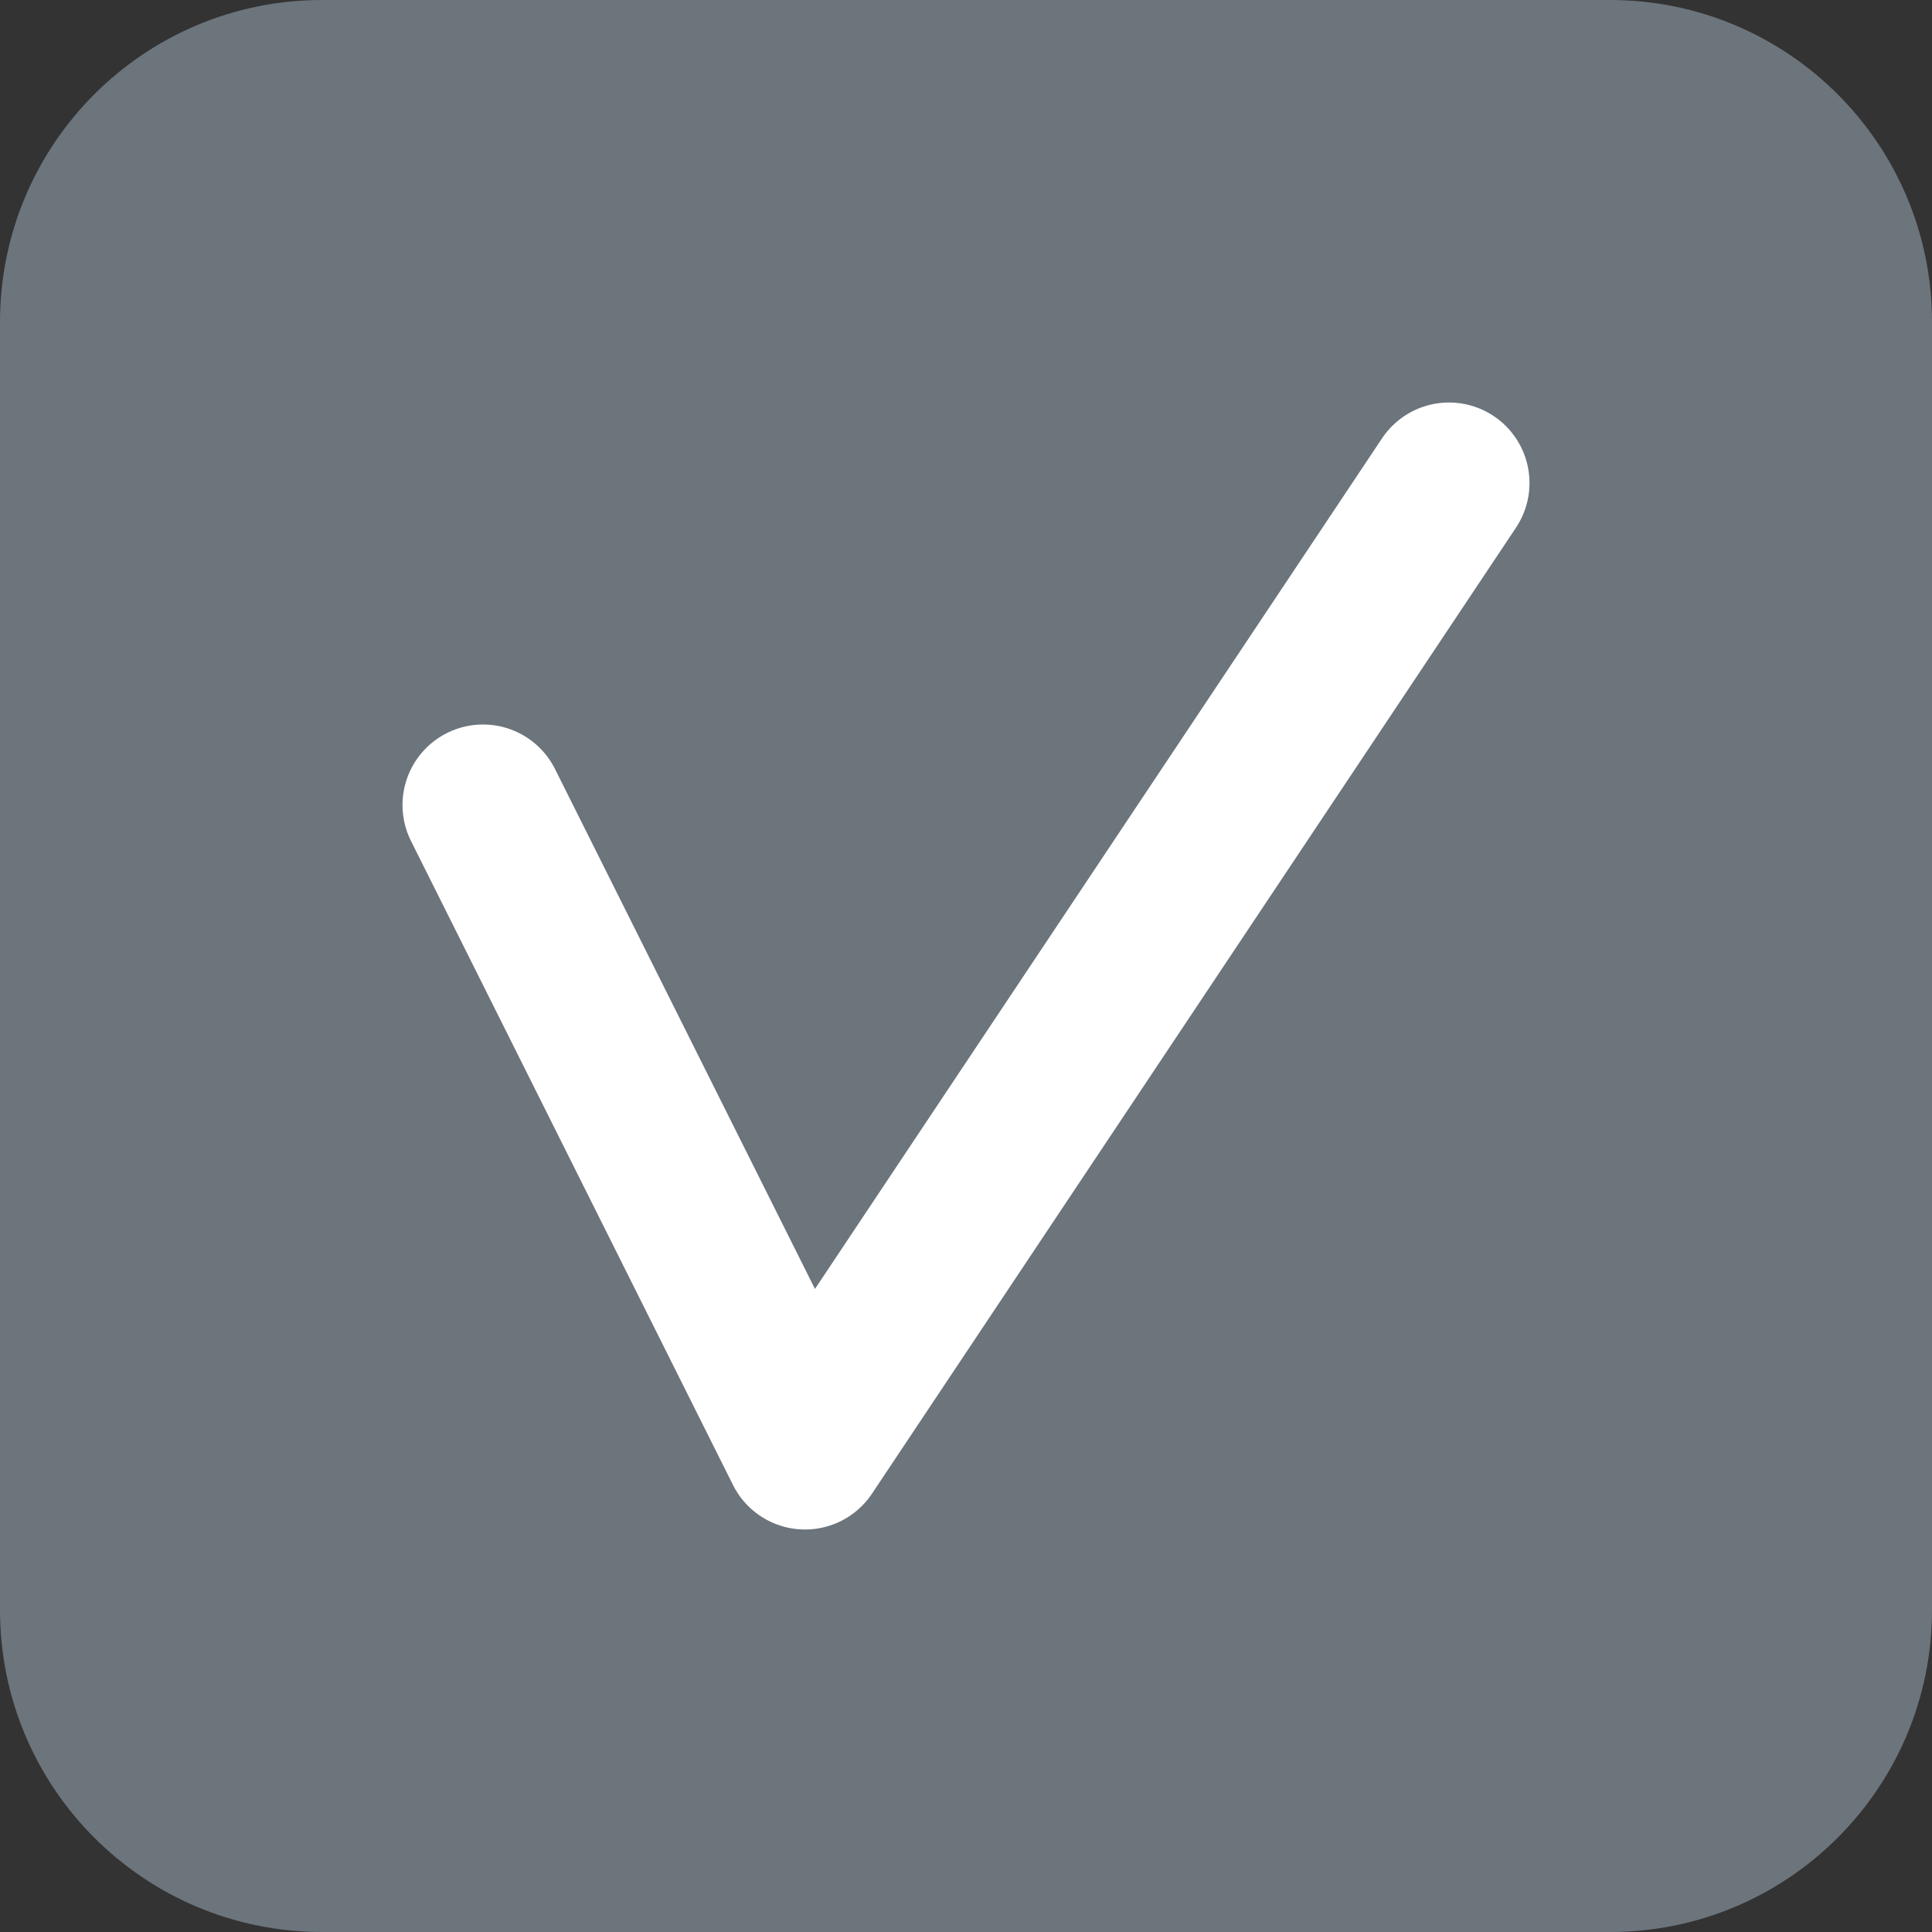<?xml version="1.0"?>
<!-- Created by MetaPost 2.00 on 2019.10.08:2329 -->
<svg version="1.1" xmlns="http://www.w3.org/2000/svg" xmlns:xlink="http://www.w3.org/1999/xlink" width="15" height="15" viewBox="0 0 15 15">
<rect x="0" y="0" width="15" height="15" fill="#333333" stroke="none"/>
<!-- Original BoundingBox: 0.000000 0.000000 15.000000 15.000000 -->
  <path d="M2.5 15C1.119 15,0 13.881,0 12.5C0 12.499,0 2.501,0 2.5C0 1.119,1.119 -0,2.5 -0C2.501 -0,12.499 -0,12.5 -0C13.881 -0,15 1.119,15 2.5C15 2.501,15 12.499,15 12.5C15 13.881,13.881 15,12.5 15C12.499 15,2.501 15,2.5 15Z" style="fill: rgb(42.188%,45.703%,48.828%);stroke: none;"></path>
  <path d="M3.75 6.25L6.25 11.25L11.25 3.75" style="stroke:rgb(100%,100%,100%); stroke-width: 1.25;stroke-linecap: round;stroke-linejoin: round;stroke-miterlimit: 10;fill: none;"></path>
</svg>
